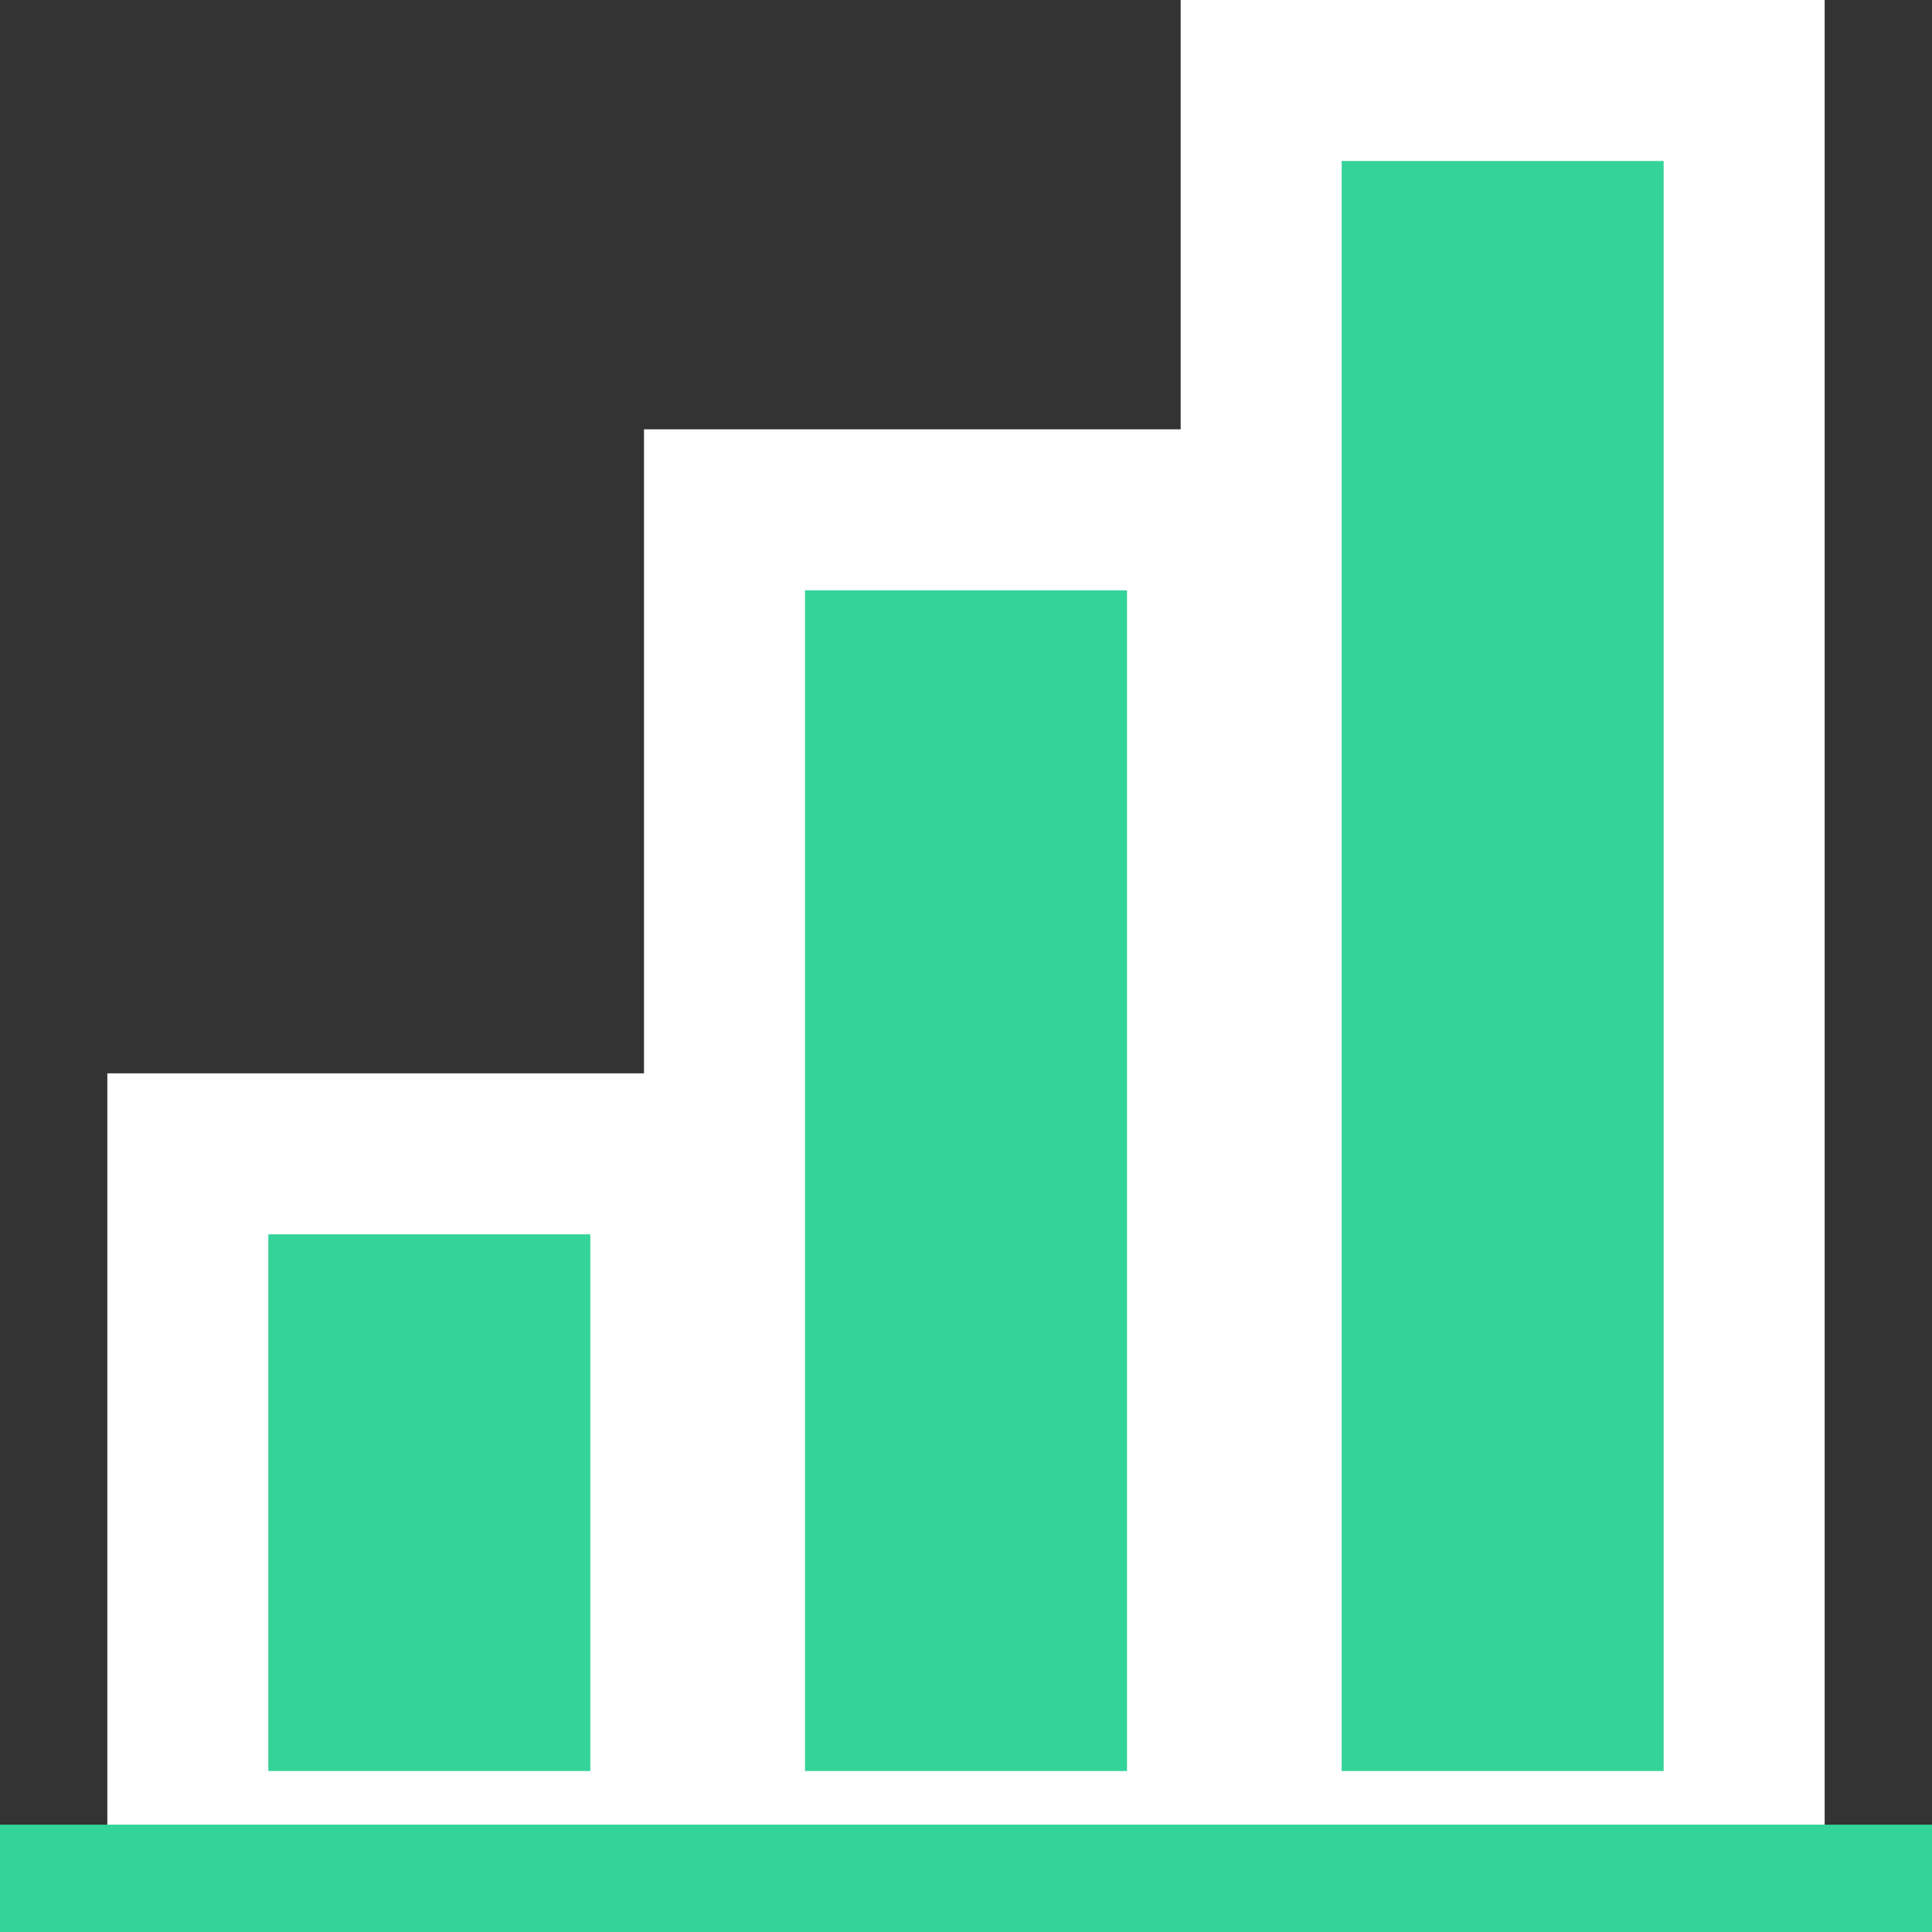 <svg width="18" height="18" viewBox="0 0 18 18" fill='#34d399' xmlns="http://www.w3.org/2000/svg">
<rect x="0" y="0" width="18" height="18" fill="#333333" stroke="none"/>
<rect x="1.75" y="10.75" width="4.5" height="6.5" stroke="white" stroke-width="1.5"/>
<rect x="6.75" y="4.75" width="4.5" height="12.5" stroke="white" stroke-width="1.5"/>
<rect x="11.75" y="0.75" width="4.5" height="16.5" stroke="white" stroke-width="1.5"/>
<rect y="17" width="18" height="1" fill="#34d399"/>
</svg>